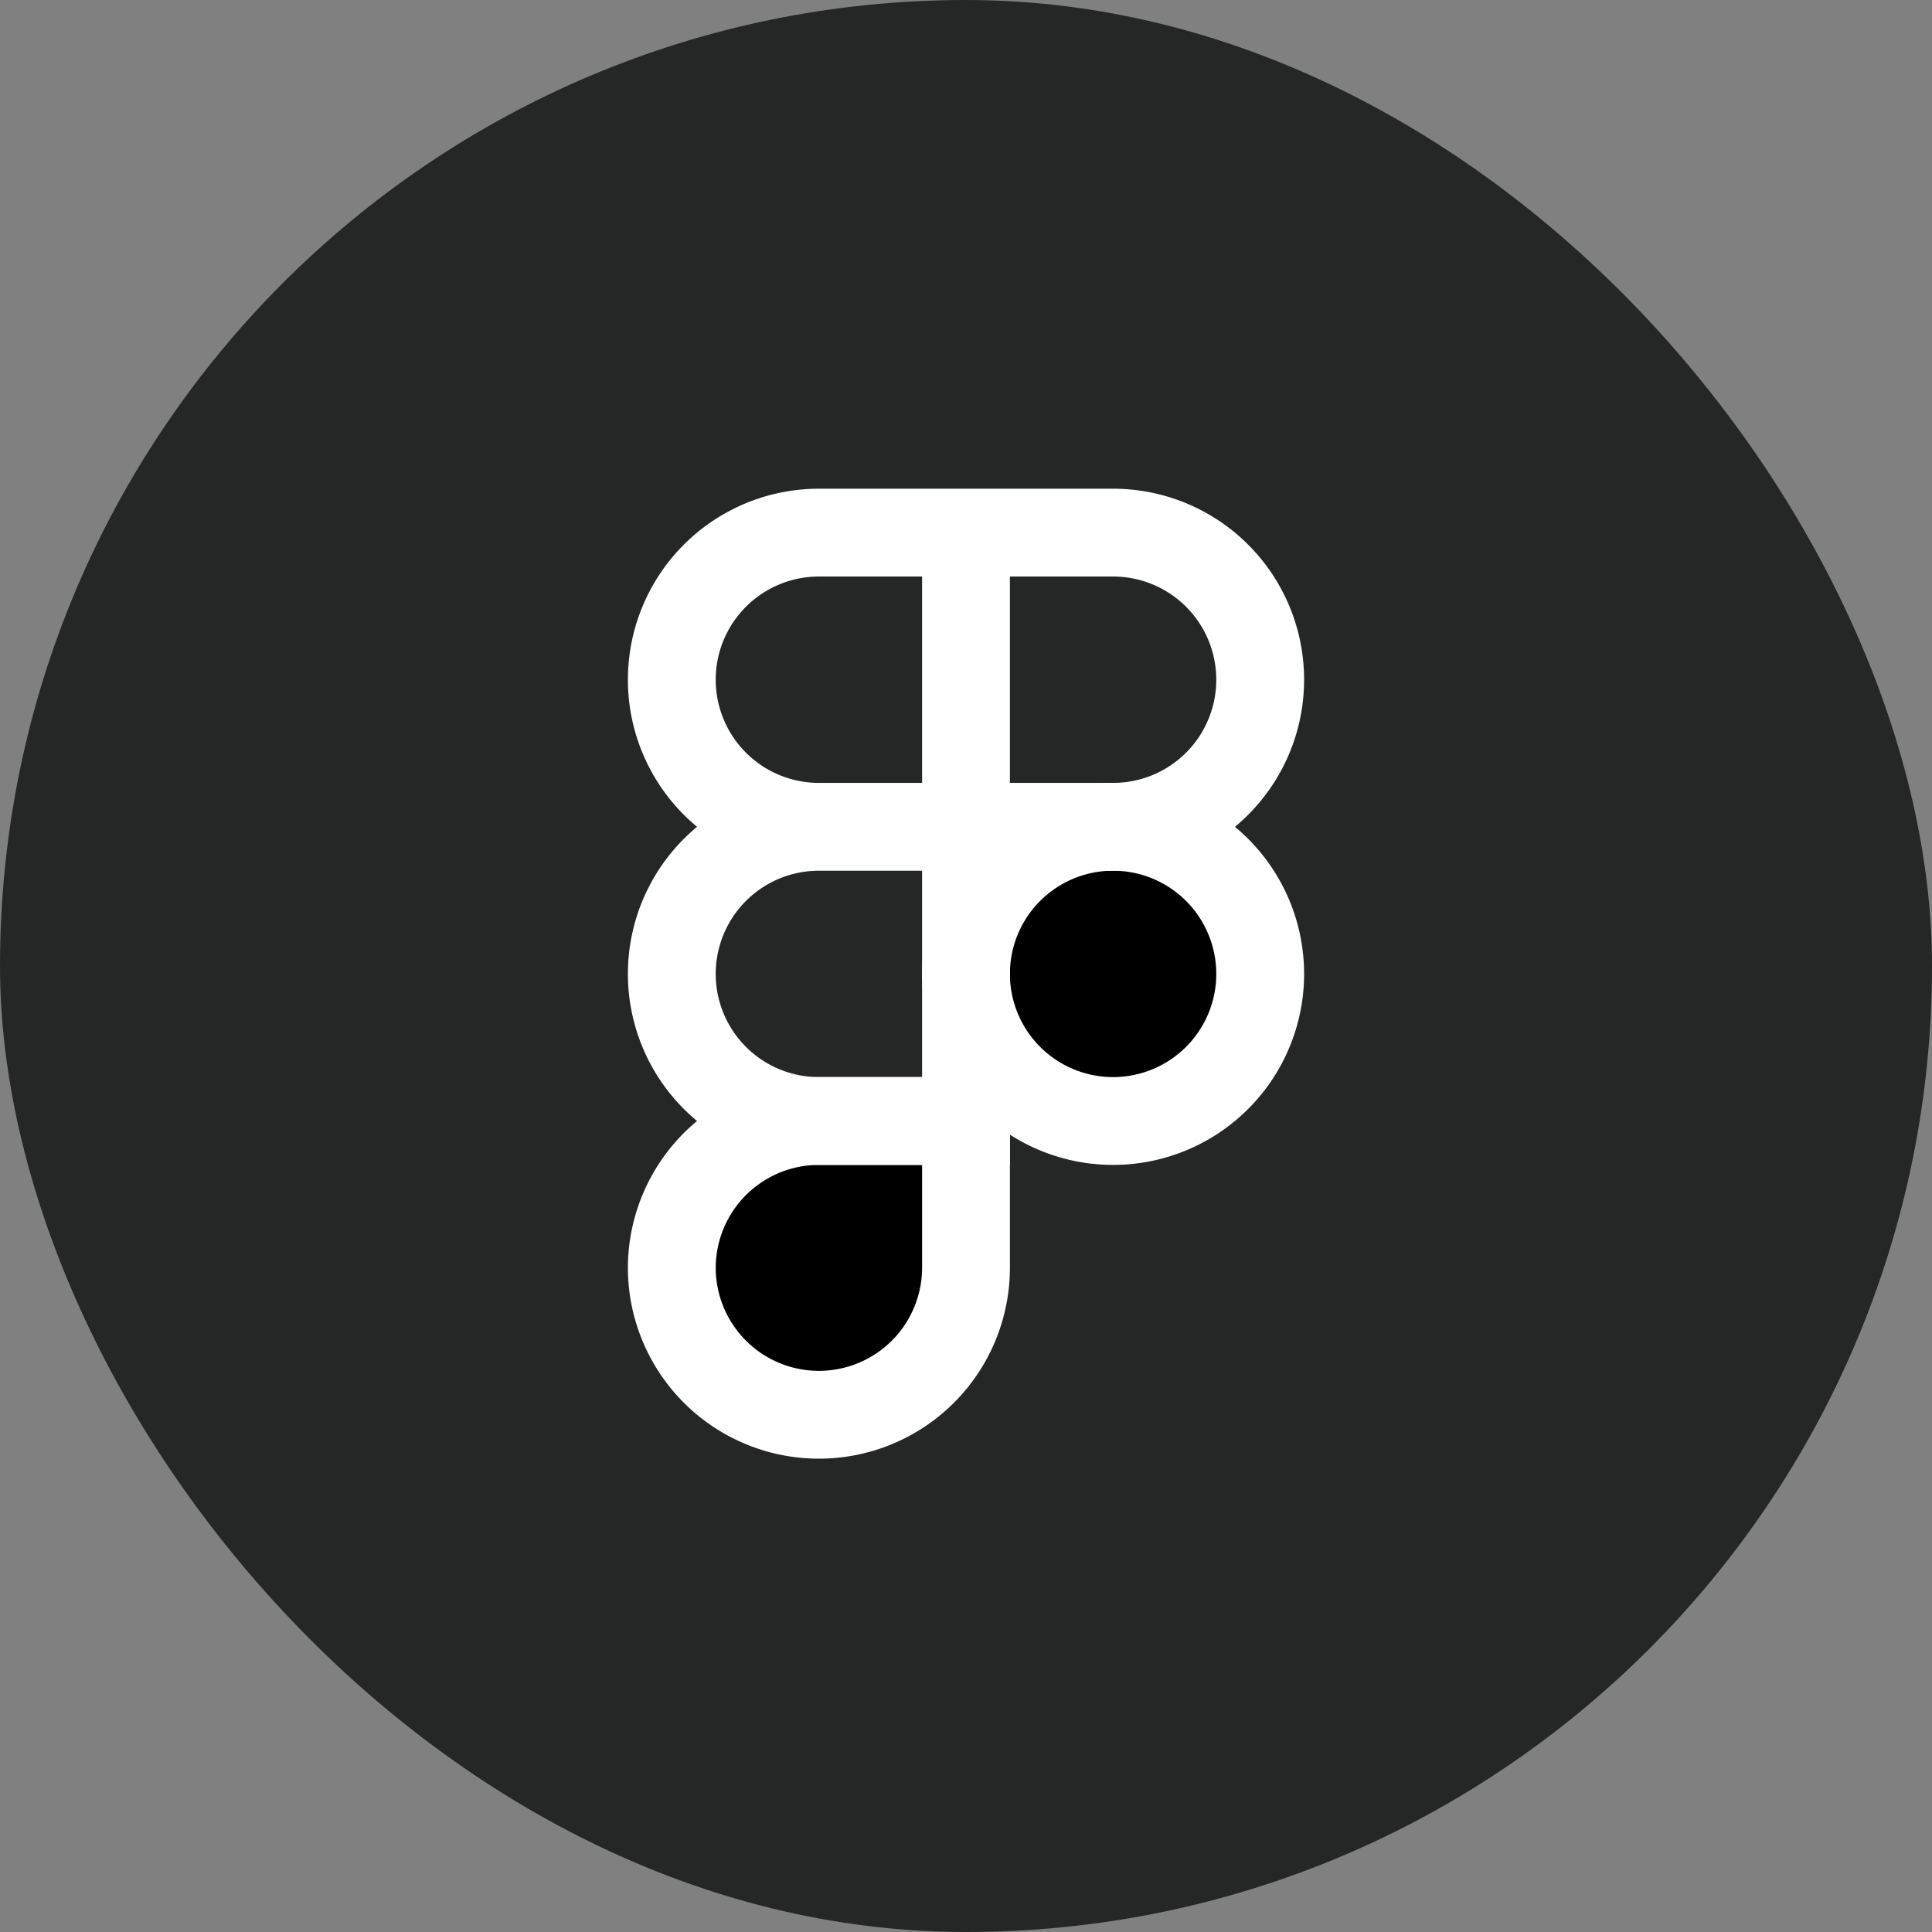 <svg xmlns="http://www.w3.org/2000/svg" viewBox="0 0 44 44"><rect x="0" y="0" width="44" height="44" fill="#808080" stroke="none"/><rect width="44" height="44" fill="#252727" rx="22"/><path stroke="#fff" stroke-width="2" d="M22 22.18a3.35 3.35 0 1 1 6.7 0 3.35 3.35 0 0 1-6.7 0ZM15.3 28.88a3.35 3.35 0 0 1 3.35-3.35H22v3.34a3.35 3.35 0 0 1-6.7 0Z"/><path fill="none" stroke="#fff" stroke-width="2" d="M22 12.13v6.7h3.35a3.35 3.35 0 0 0 0-6.7H22ZM15.3 15.48a3.35 3.35 0 0 0 3.35 3.35H22v-6.7h-3.35a3.35 3.35 0 0 0-3.35 3.35ZM15.3 22.18a3.35 3.35 0 0 0 3.35 3.35H22v-6.7h-3.35a3.35 3.35 0 0 0-3.35 3.35Z"/></svg>
